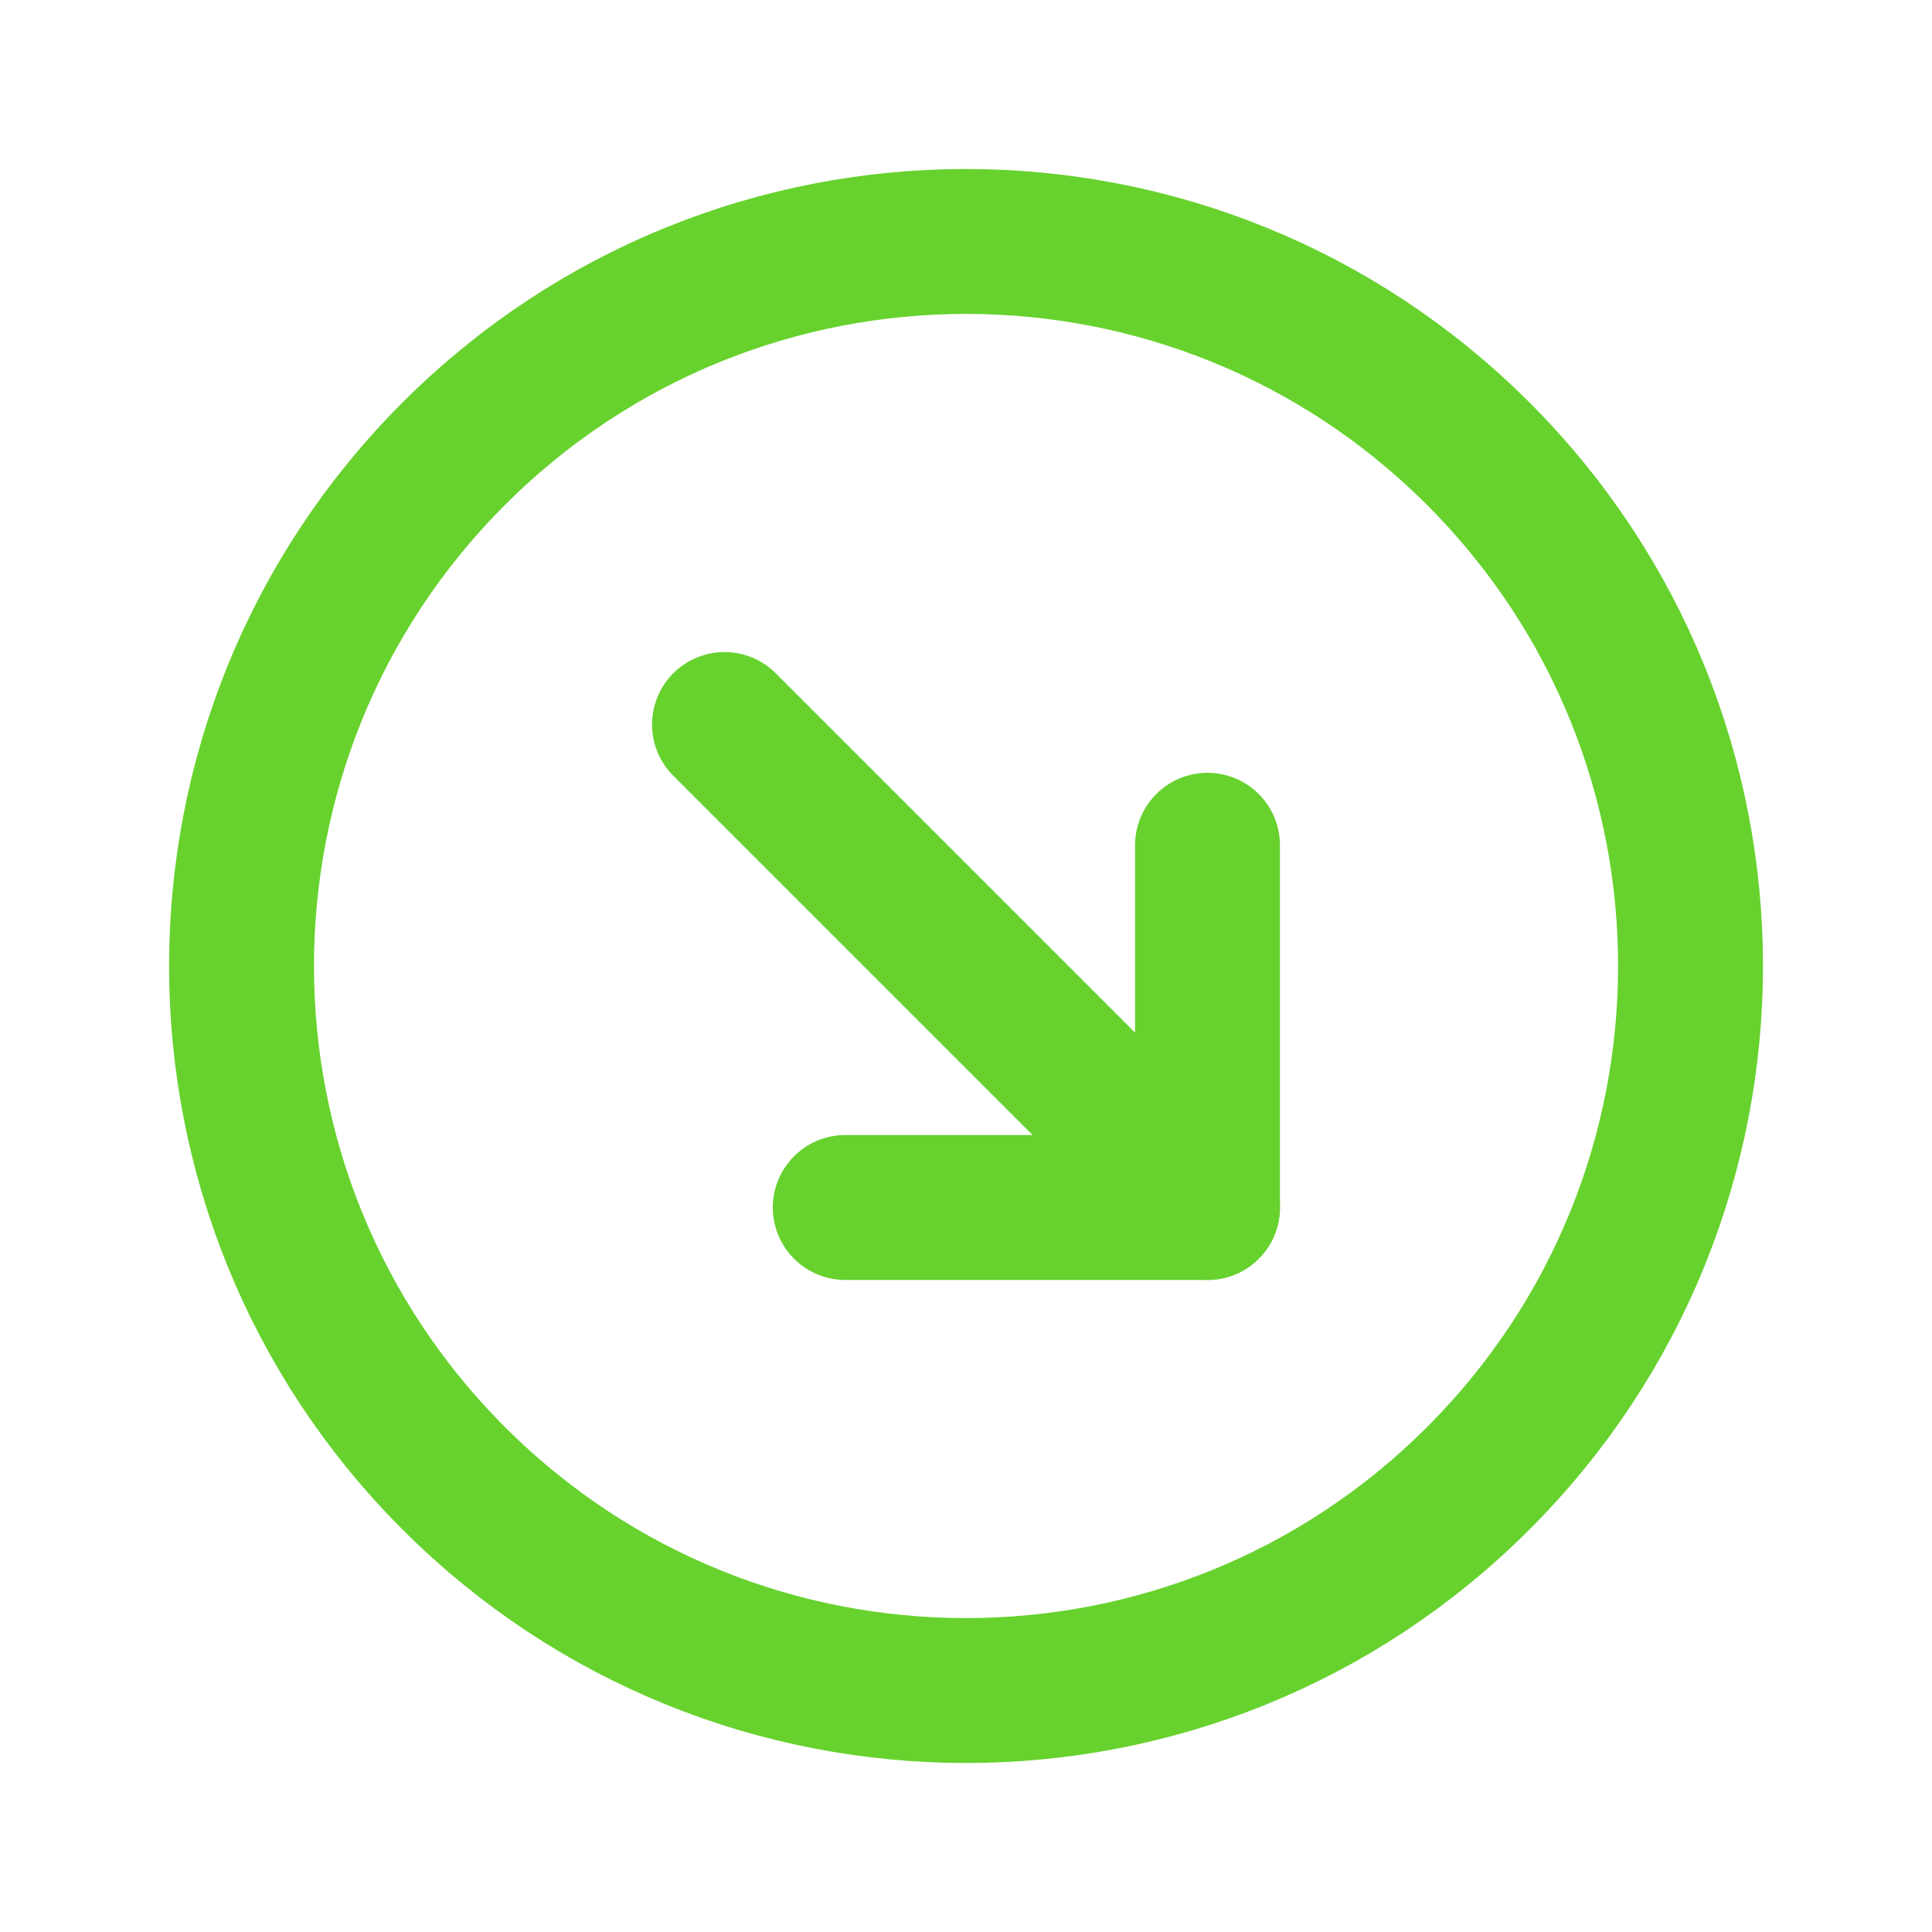 <svg width="20" height="20" viewBox="0 0 20 20" fill="none" xmlns="http://www.w3.org/2000/svg">
<path fill-rule="evenodd" clip-rule="evenodd" d="M4.697 15.303V15.303C1.768 12.374 1.768 7.626 4.697 4.697V4.697C7.626 1.767 12.374 1.767 15.303 4.697V4.697C18.233 7.626 18.233 12.374 15.303 15.303V15.303C12.374 18.233 7.626 18.233 4.697 15.303Z" stroke="#67D22E" stroke-width="1.5" stroke-linecap="round" stroke-linejoin="round"/>
<path d="M12.5 12.5L7.5 7.5" stroke="#67D22E" stroke-width="1.5" stroke-linecap="round" stroke-linejoin="round"/>
<path d="M12.5 8.75V12.5H8.75" stroke="#67D22E" stroke-width="1.5" stroke-linecap="round" stroke-linejoin="round"/>
</svg>
